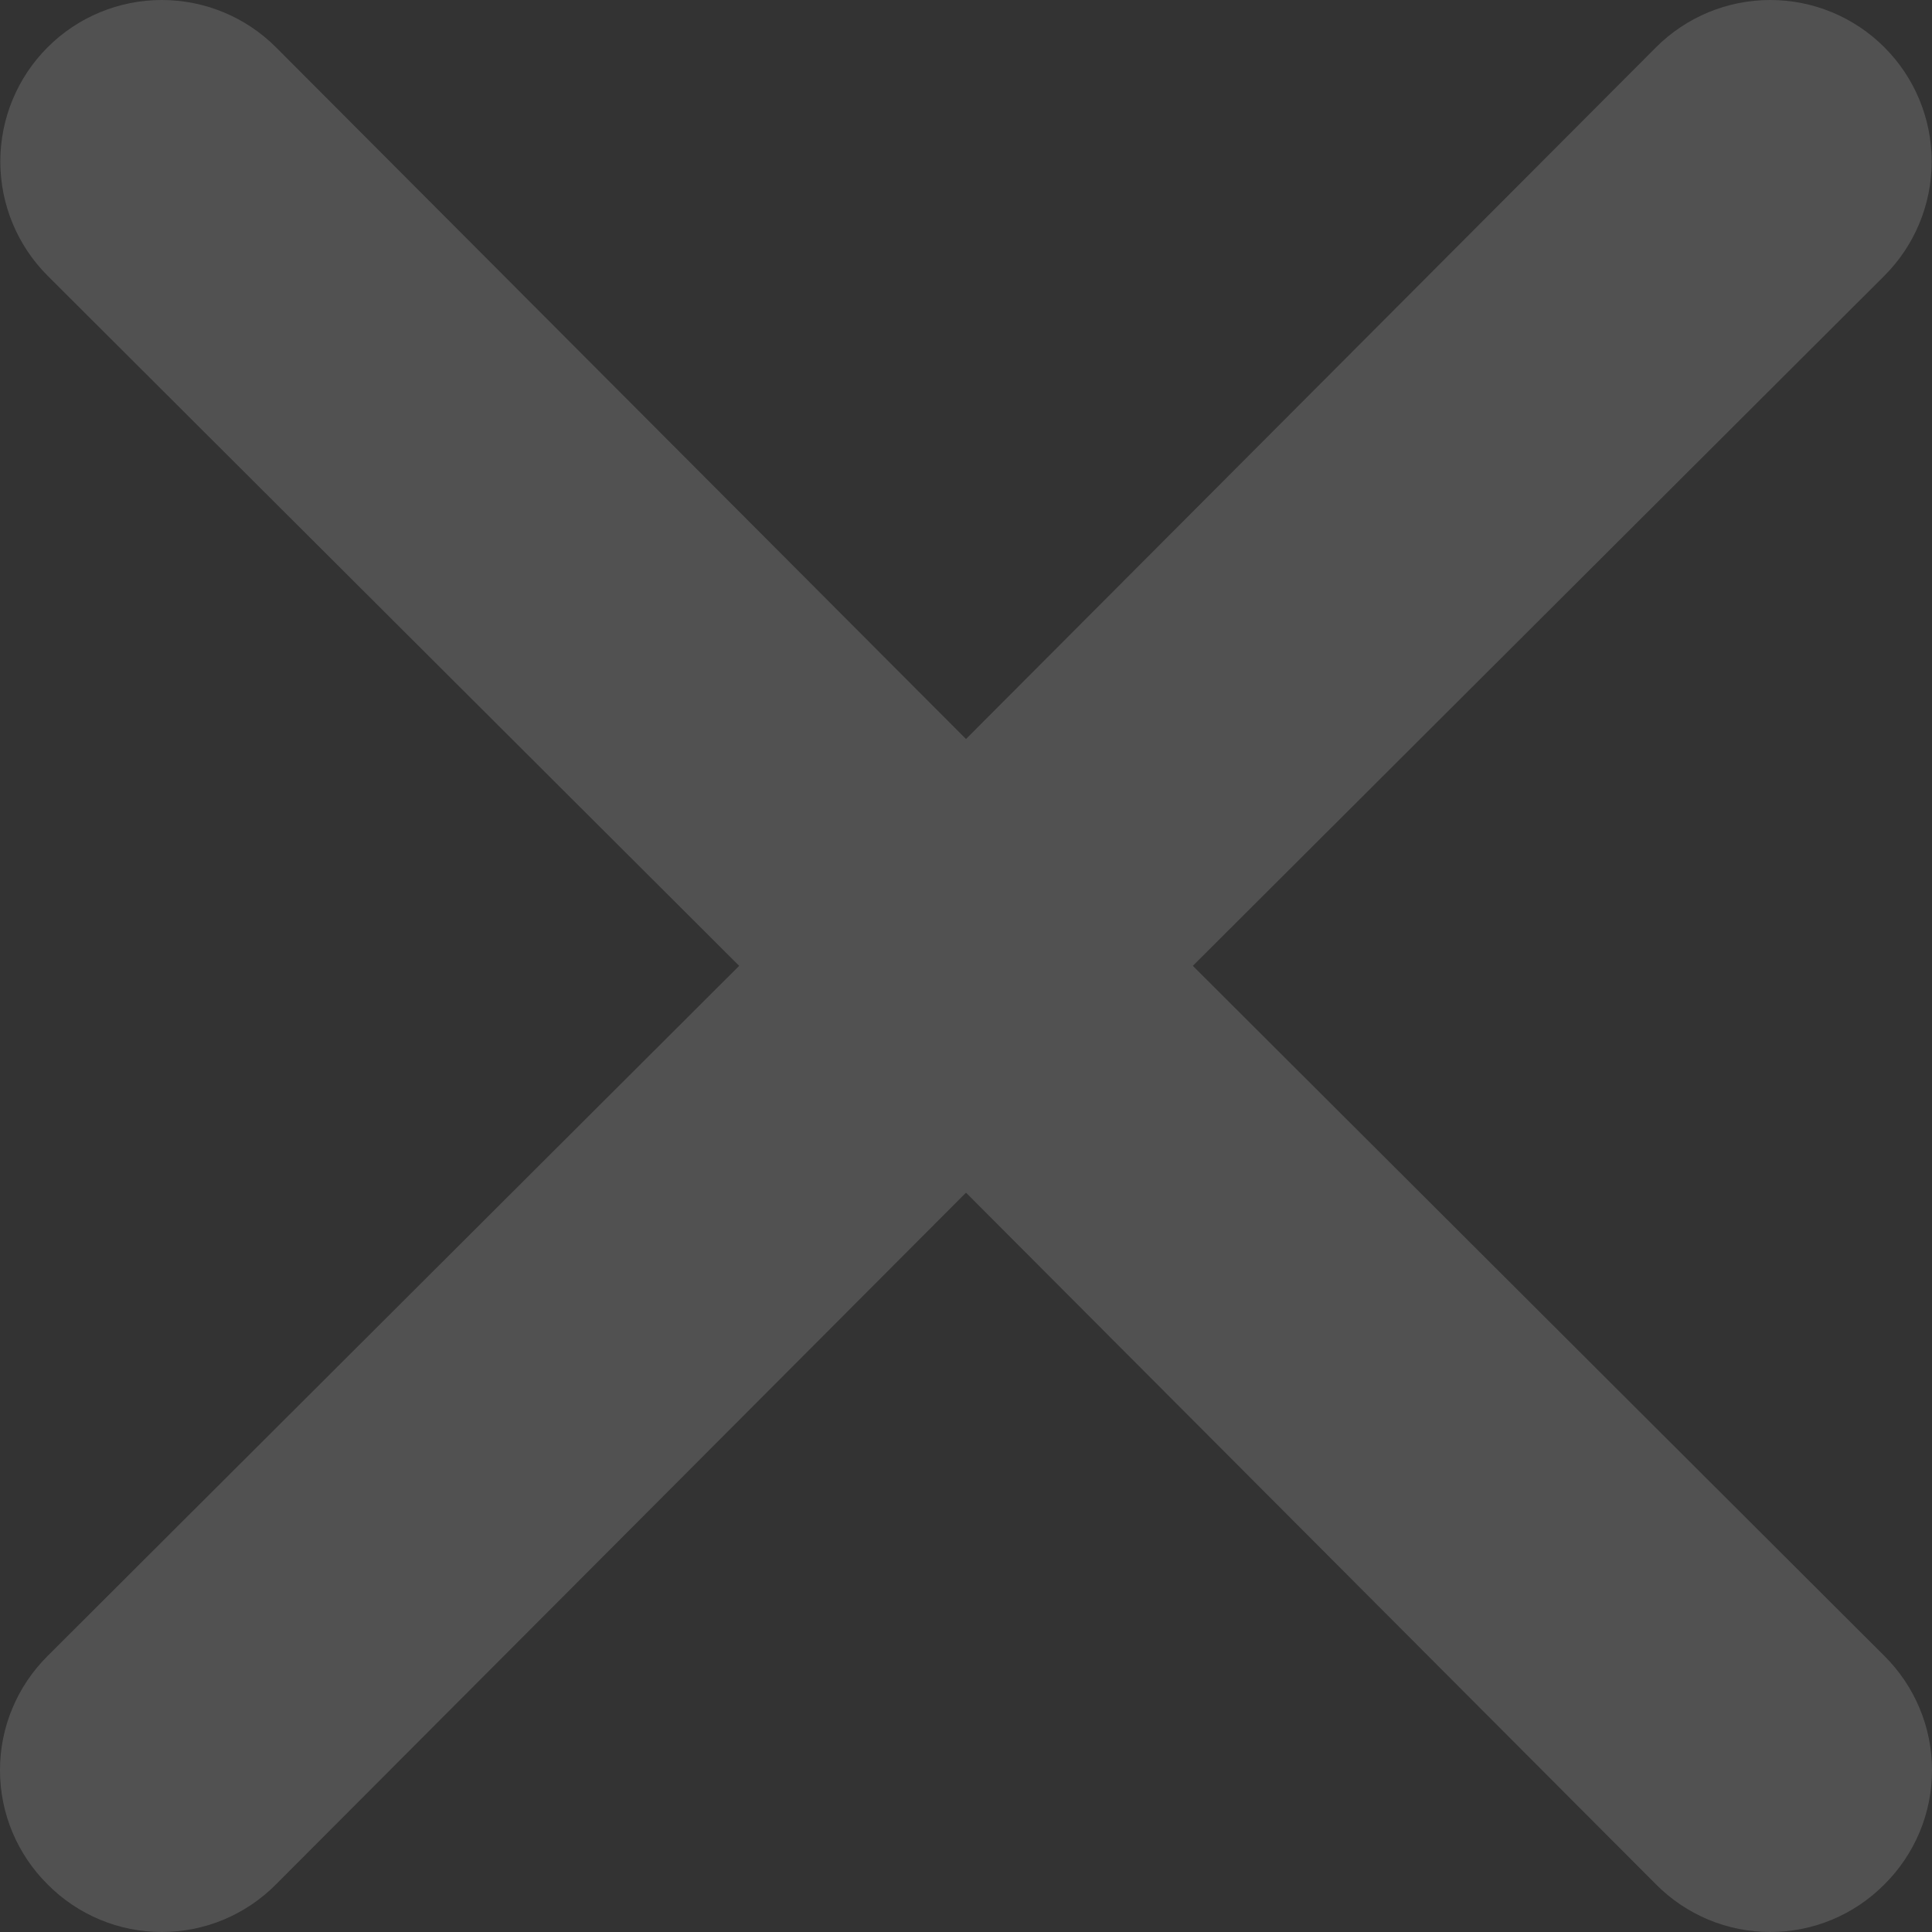 <svg width="25" height="25" viewBox="0 0 25 25" fill="none" xmlns="http://www.w3.org/2000/svg">
<rect x="0" y="0" width="25" height="25" fill="#333333" stroke="none"/>
<path d="M15.435 12.498L24.384 3.568C24.776 3.176 24.996 2.644 24.996 2.09C24.996 1.536 24.776 1.004 24.384 0.612C23.992 0.22 23.461 0 22.907 0C22.352 0 21.821 0.22 21.429 0.612L12.5 9.563L3.571 0.612C3.179 0.22 2.648 -4.13014e-09 2.093 0C1.539 4.13014e-09 1.008 0.22 0.616 0.612C0.224 1.004 0.004 1.536 0.004 2.09C0.004 2.644 0.224 3.176 0.616 3.568L9.565 12.498L0.616 21.428C0.421 21.622 0.266 21.852 0.16 22.106C0.054 22.359 0 22.631 0 22.906C0 23.181 0.054 23.453 0.16 23.707C0.266 23.96 0.421 24.191 0.616 24.384C0.809 24.579 1.039 24.734 1.293 24.84C1.547 24.946 1.819 25 2.093 25C2.368 25 2.64 24.946 2.894 24.84C3.147 24.734 3.378 24.579 3.571 24.384L12.5 15.433L21.429 24.384C21.622 24.579 21.853 24.734 22.106 24.84C22.36 24.946 22.632 25 22.907 25C23.181 25 23.453 24.946 23.707 24.84C23.961 24.734 24.191 24.579 24.384 24.384C24.579 24.191 24.734 23.96 24.84 23.707C24.946 23.453 25 23.181 25 22.906C25 22.631 24.946 22.359 24.84 22.106C24.734 21.852 24.579 21.622 24.384 21.428L15.435 12.498Z" fill="white" fill-opacity="0.15"/>
</svg>
